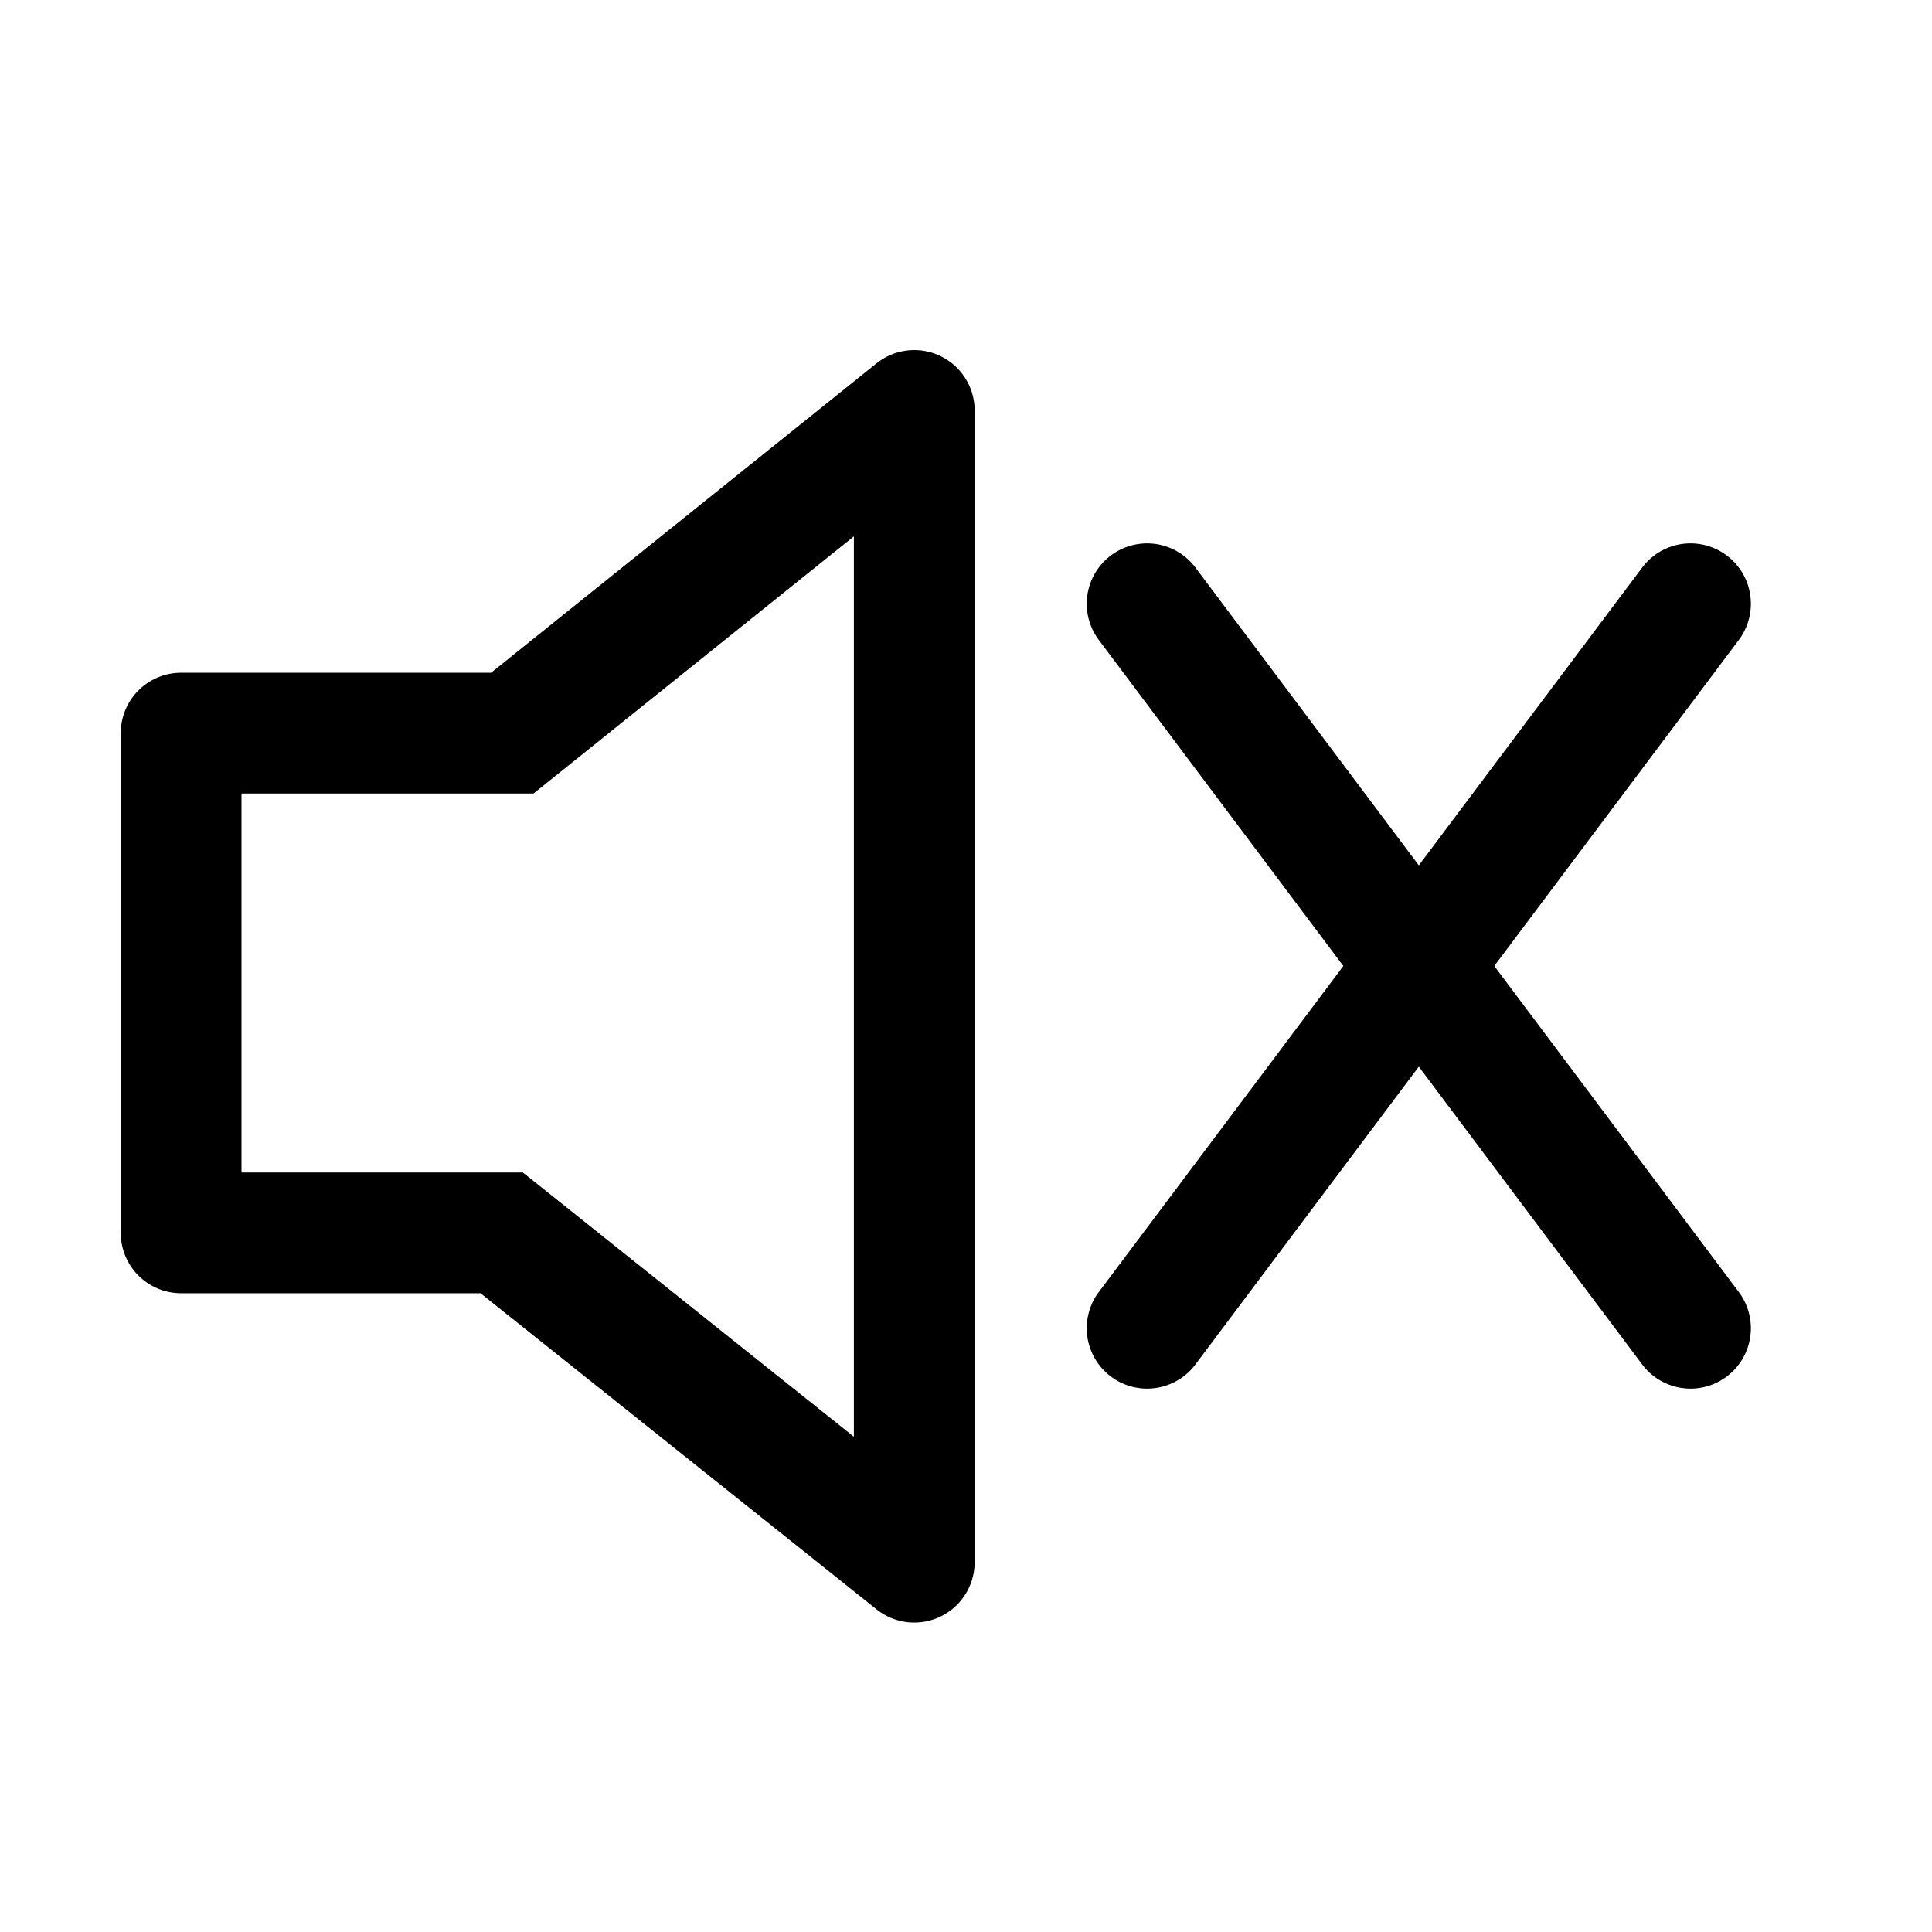 <?xml version="1.0" standalone="no"?><svg t="1557991867110" class="icon" style="" viewBox="0 0 1024 1024" version="1.1" xmlns="http://www.w3.org/2000/svg" p-id="3291" xmlns:xlink="http://www.w3.org/1999/xlink" width="100px" height="100px"><defs><style type="text/css"></style></defs><path d="M128 420.576v200.864h149.12l175.456 140.064V284.288l-169.792 136.288H128z m132.256-64l204.288-163.968a32 32 0 0 1 52.032 24.96v610.432a32 32 0 0 1-51.968 24.992l-209.92-167.552H96a32 32 0 0 1-32-32v-264.864a32 32 0 0 1 32-32h164.256zM752 458.656L870.4 300.8a32 32 0 1 1 51.2 38.4L792 512l129.6 172.8a32 32 0 0 1-51.2 38.4l-118.4-157.856-118.4 157.856a32 32 0 0 1-51.2-38.4l129.6-172.8-129.6-172.8a32 32 0 0 1 51.2-38.4l118.4 157.856z" id="3292"></path></svg>